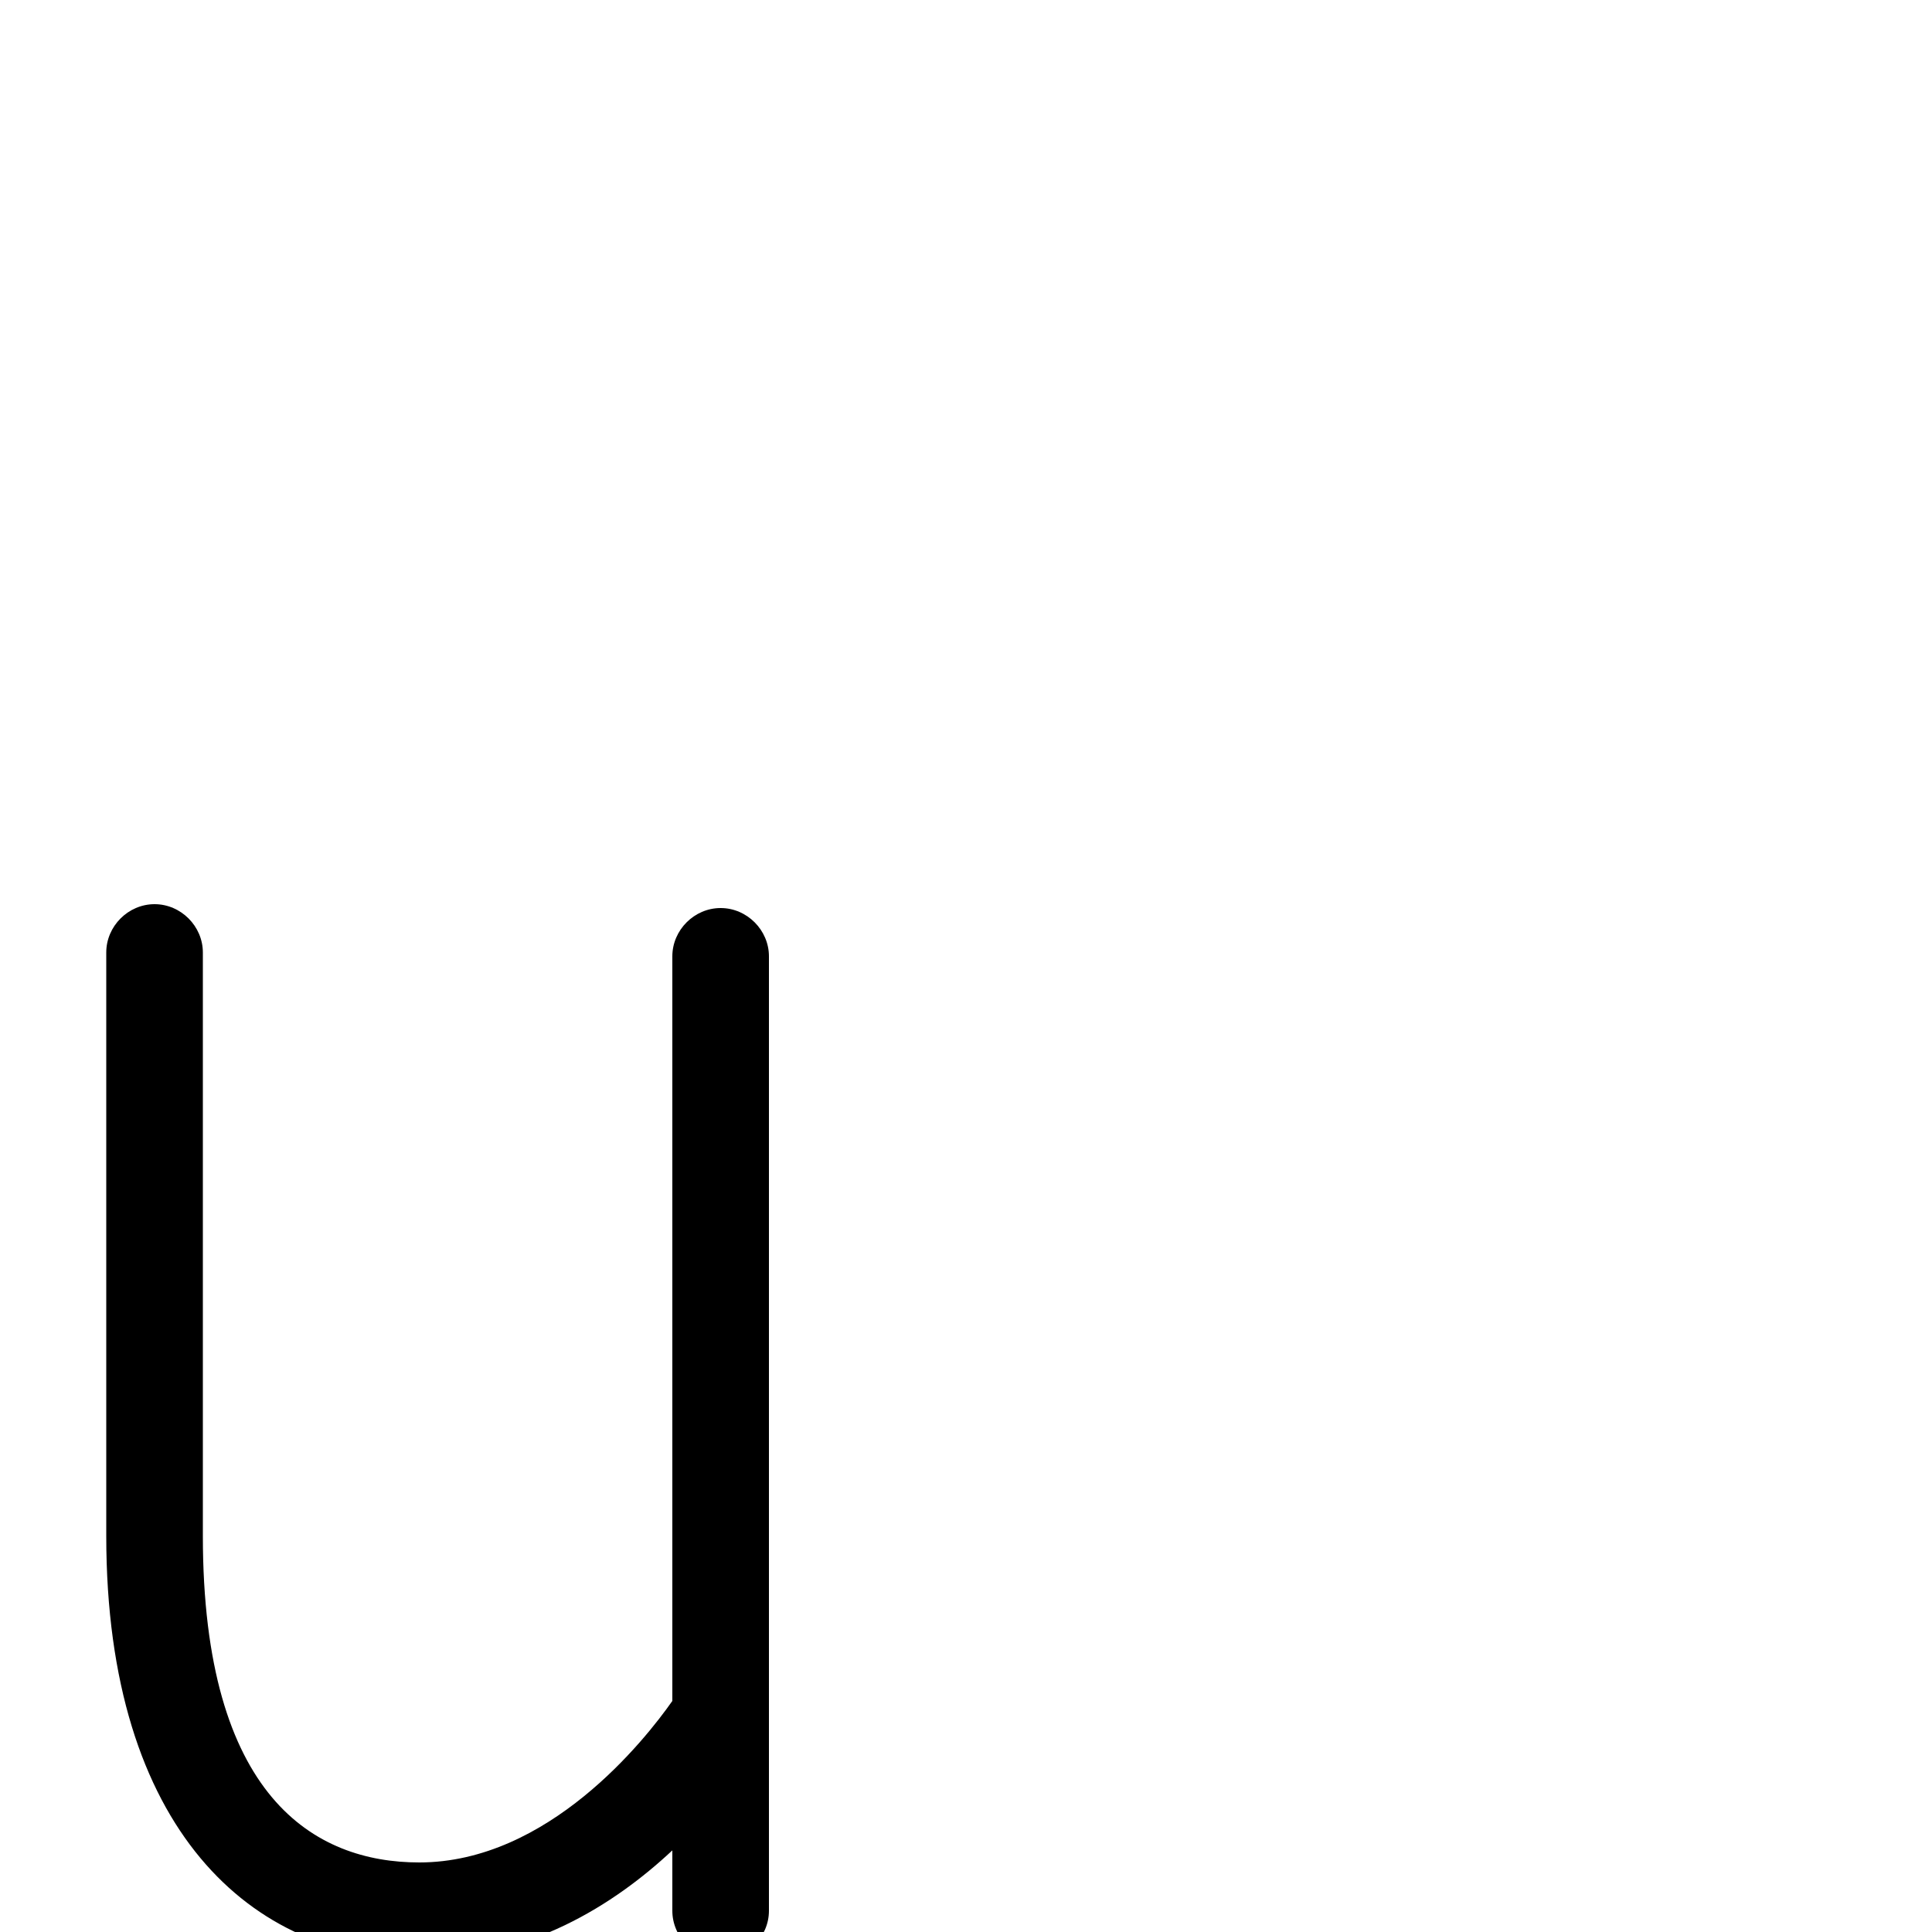 <svg xmlns="http://www.w3.org/2000/svg" viewBox="0 -1000 1000 1000">
	<path fill="#000000" d="M373 14C386.617 14 398 2.617 398 -11V-505C398 -518.617 386.617 -530 373 -530C359.383 -530 348 -518.617 348 -505V-119.594C333.833 -99.402 283.794 -36 217 -36C162.985 -36 105 -69.658 105 -205V-507C105 -520.617 93.617 -532 80 -532C66.383 -532 55 -520.617 55 -507V-205C55 -52.342 131.015 14 217 14C273.621 14 317.822 -14.01 348 -42.247V-11C348 2.617 359.383 14 373 14Z"/>
</svg>